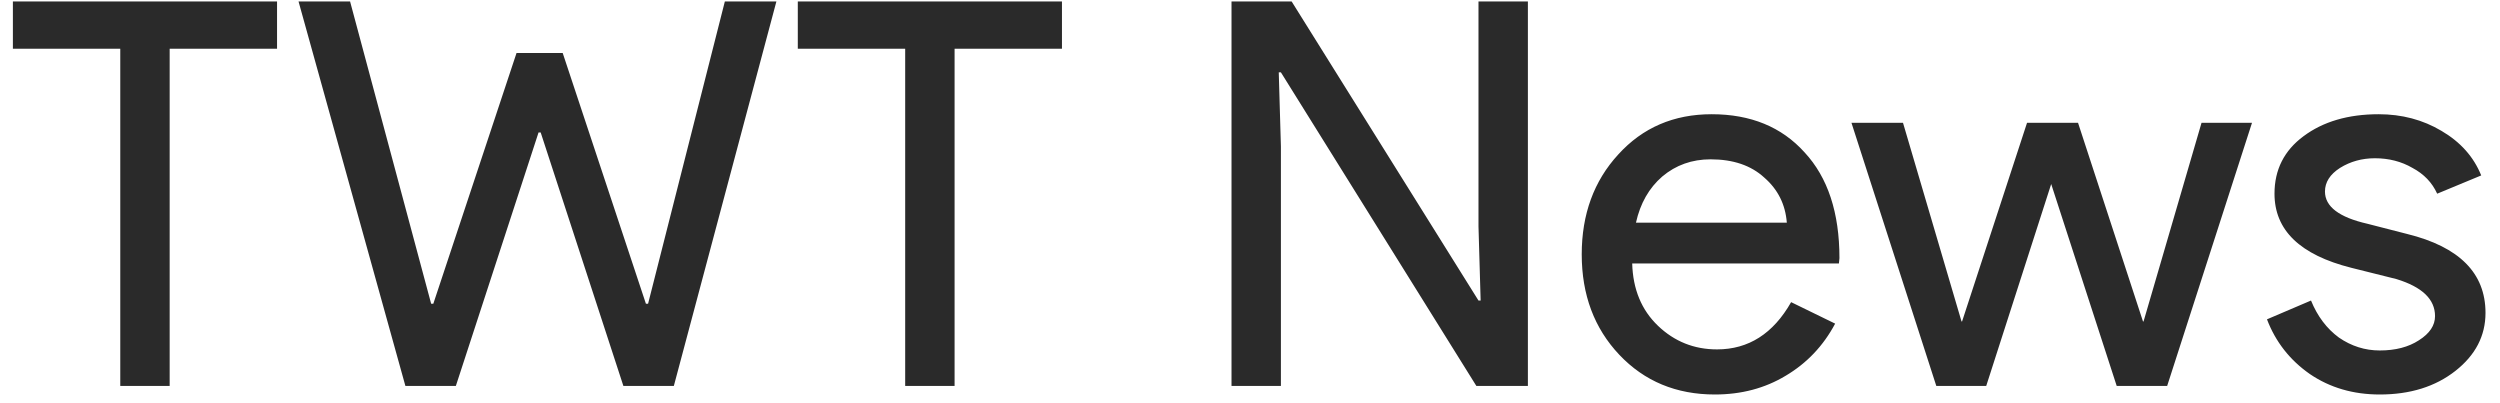 <svg width="149" height="24" viewBox="0 0 149 24" fill="none" xmlns="http://www.w3.org/2000/svg">
<path d="M10.112 2.904V23H7.168V2.904H0.768V0.088H16.512V2.904H10.112ZM43.201 0.088H46.273L40.161 23H37.153L32.225 7.896H32.097L27.169 23H24.161L17.793 0.088H20.865L25.697 18.104H25.825L30.785 3.16H33.537L38.497 18.104H38.625L43.201 0.088ZM56.893 2.904V23H53.949V2.904H47.549V0.088H63.293V2.904H56.893ZM76.342 23H73.398V0.088H76.982L88.118 17.912H88.246L88.118 13.496V0.088H91.062V23H87.99L76.342 4.312H76.214L76.342 8.728V23ZM102.207 23.512C99.903 23.512 98.004 22.723 96.511 21.144C95.018 19.565 94.271 17.571 94.271 15.16C94.271 12.771 94.996 10.787 96.447 9.208C97.898 7.608 99.754 6.808 102.015 6.808C104.34 6.808 106.186 7.565 107.551 9.08C108.938 10.573 109.631 12.675 109.631 15.384L109.599 15.704H97.279C97.322 17.24 97.834 18.477 98.815 19.416C99.796 20.355 100.97 20.824 102.335 20.824C104.212 20.824 105.684 19.885 106.751 18.008L109.375 19.288C108.671 20.611 107.69 21.645 106.431 22.392C105.194 23.139 103.786 23.512 102.207 23.512ZM97.503 13.272H106.495C106.41 12.184 105.962 11.288 105.151 10.584C104.362 9.859 103.295 9.496 101.951 9.496C100.842 9.496 99.882 9.837 99.071 10.52C98.282 11.203 97.759 12.12 97.503 13.272ZM134.219 7.32L129.163 23H126.155L122.251 10.968L118.379 23H115.403L110.347 7.32H113.419L116.907 19.16H116.939L120.811 7.32H123.851L127.723 19.16H127.755L131.211 7.32H134.219ZM148.136 18.648C148.136 20.013 147.538 21.165 146.344 22.104C145.149 23.043 143.645 23.512 141.832 23.512C140.253 23.512 138.866 23.107 137.672 22.296C136.477 21.464 135.624 20.376 135.112 19.032L137.736 17.912C138.12 18.851 138.674 19.587 139.4 20.12C140.146 20.632 140.957 20.888 141.832 20.888C142.77 20.888 143.549 20.685 144.168 20.28C144.808 19.875 145.128 19.395 145.128 18.84C145.128 17.837 144.36 17.101 142.824 16.632L140.136 15.96C137.085 15.192 135.56 13.72 135.56 11.544C135.56 10.115 136.136 8.973 137.288 8.12C138.461 7.245 139.954 6.808 141.768 6.808C143.154 6.808 144.402 7.139 145.512 7.8C146.642 8.461 147.432 9.347 147.88 10.456L145.256 11.544C144.957 10.883 144.466 10.371 143.784 10.008C143.122 9.624 142.376 9.432 141.544 9.432C140.776 9.432 140.082 9.624 139.464 10.008C138.866 10.392 138.568 10.861 138.568 11.416C138.568 12.312 139.41 12.952 141.096 13.336L143.464 13.944C146.578 14.712 148.136 16.28 148.136 18.648Z" fill="#2A2A2A"/>
</svg>
